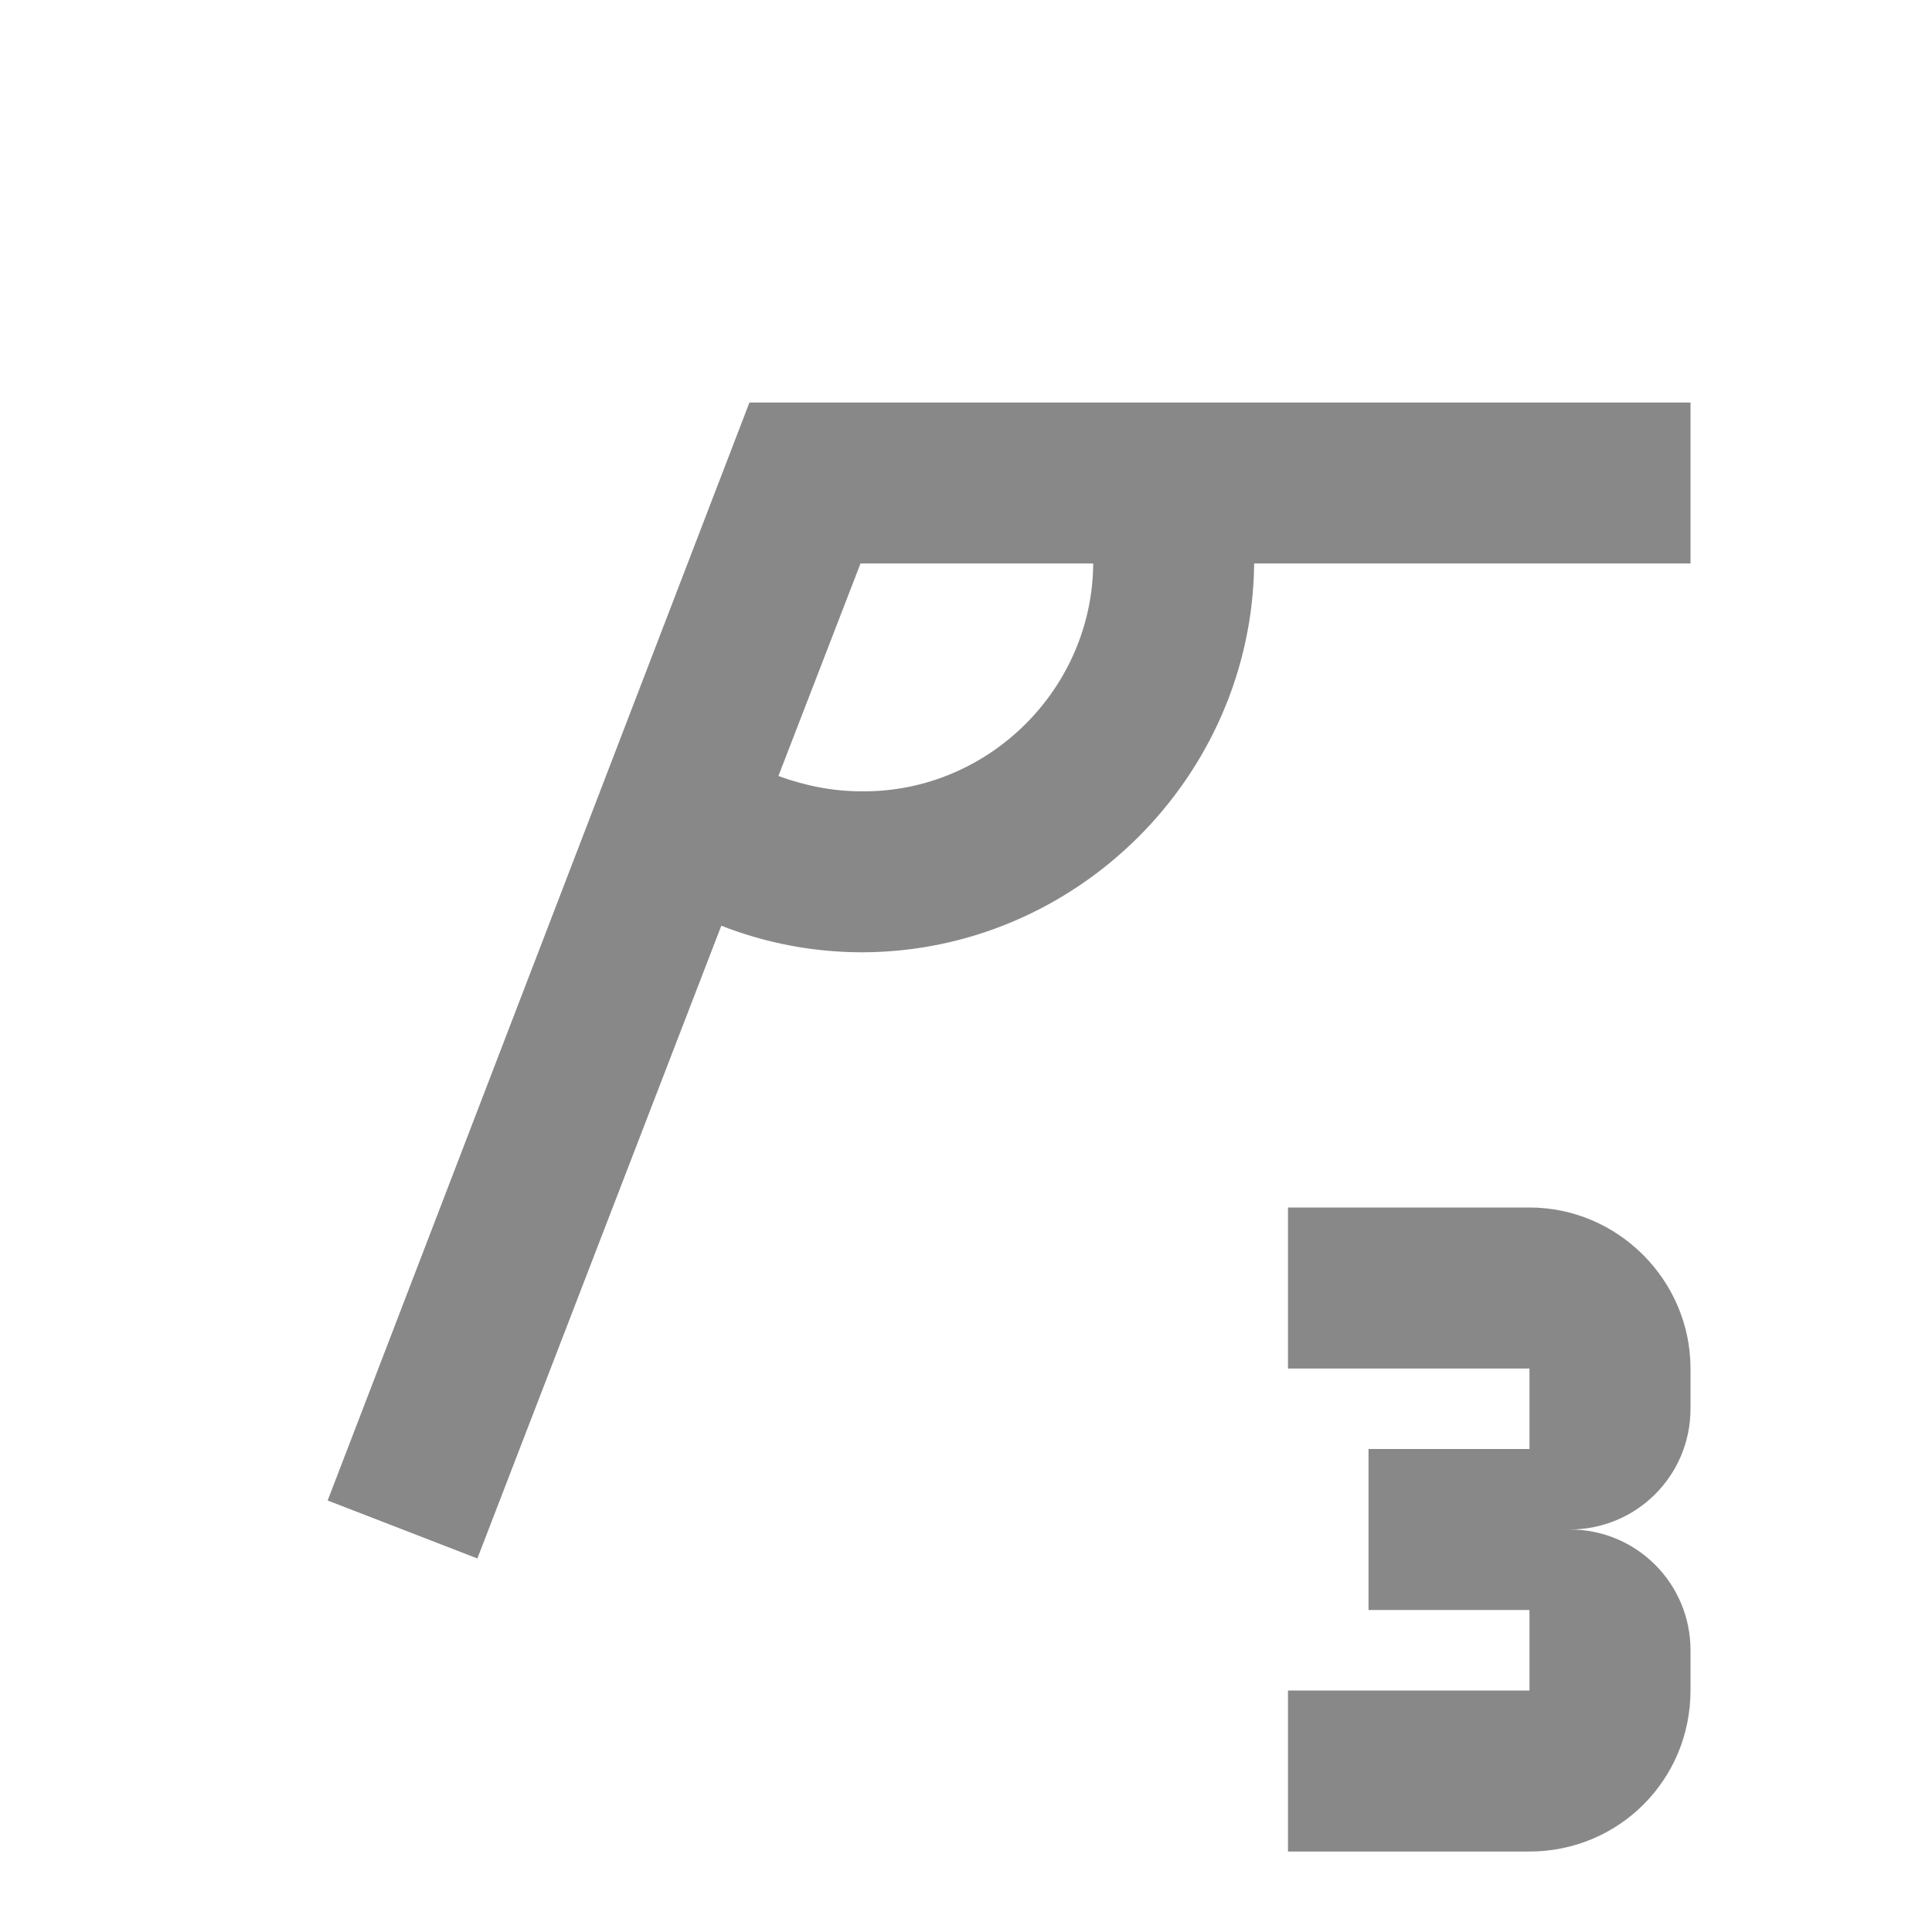 <?xml version="1.0" encoding="UTF-8" standalone="no"?>
<!DOCTYPE svg PUBLIC "-//W3C//DTD SVG 1.1//EN" "http://www.w3.org/Graphics/SVG/1.1/DTD/svg11.dtd">
<svg width="100%" height="100%" viewBox="0 0 32 32" version="1.1" xmlns="http://www.w3.org/2000/svg" xmlns:xlink="http://www.w3.org/1999/xlink" xml:space="preserve" xmlns:serif="http://www.serif.com/" style="fill-rule:evenodd;clip-rule:evenodd;stroke-linejoin:round;stroke-miterlimit:2;">
    <g transform="matrix(1,3.67394e-16,3.67394e-16,-1,-1.77636e-14,32)">
        <path d="M28,25.333L12.413,25.333L5.427,7.147L7.907,6.187L11.947,16.667C12.69,16.376 13.482,16.227 14.28,16.227C17.819,16.234 20.737,19.127 20.773,22.667L28,22.667L28,25.333M14.253,22.667L18.107,22.667C18.093,20.592 16.382,18.893 14.308,18.893C14.299,18.893 14.289,18.893 14.28,18.893C13.787,18.893 13.333,18.987 12.893,19.147L14.253,22.667Z" style="fill:rgb(136,136,136);fill-rule:nonzero;"/>
    </g>
    <path d="M28,28C28,29.48 26.813,30.667 25.333,30.667L21.333,30.667L21.333,28L25.333,28L25.333,26.667L22.667,26.667L22.667,24L25.333,24L25.333,22.667L21.333,22.667L21.333,20L25.333,20C26.796,20 28,21.204 28,22.667L28,23.333C28,24.44 27.107,25.333 26,25.333C27.107,25.333 28,26.227 28,27.333L28,28Z" style="fill:rgb(136,136,136);"/>
</svg>
